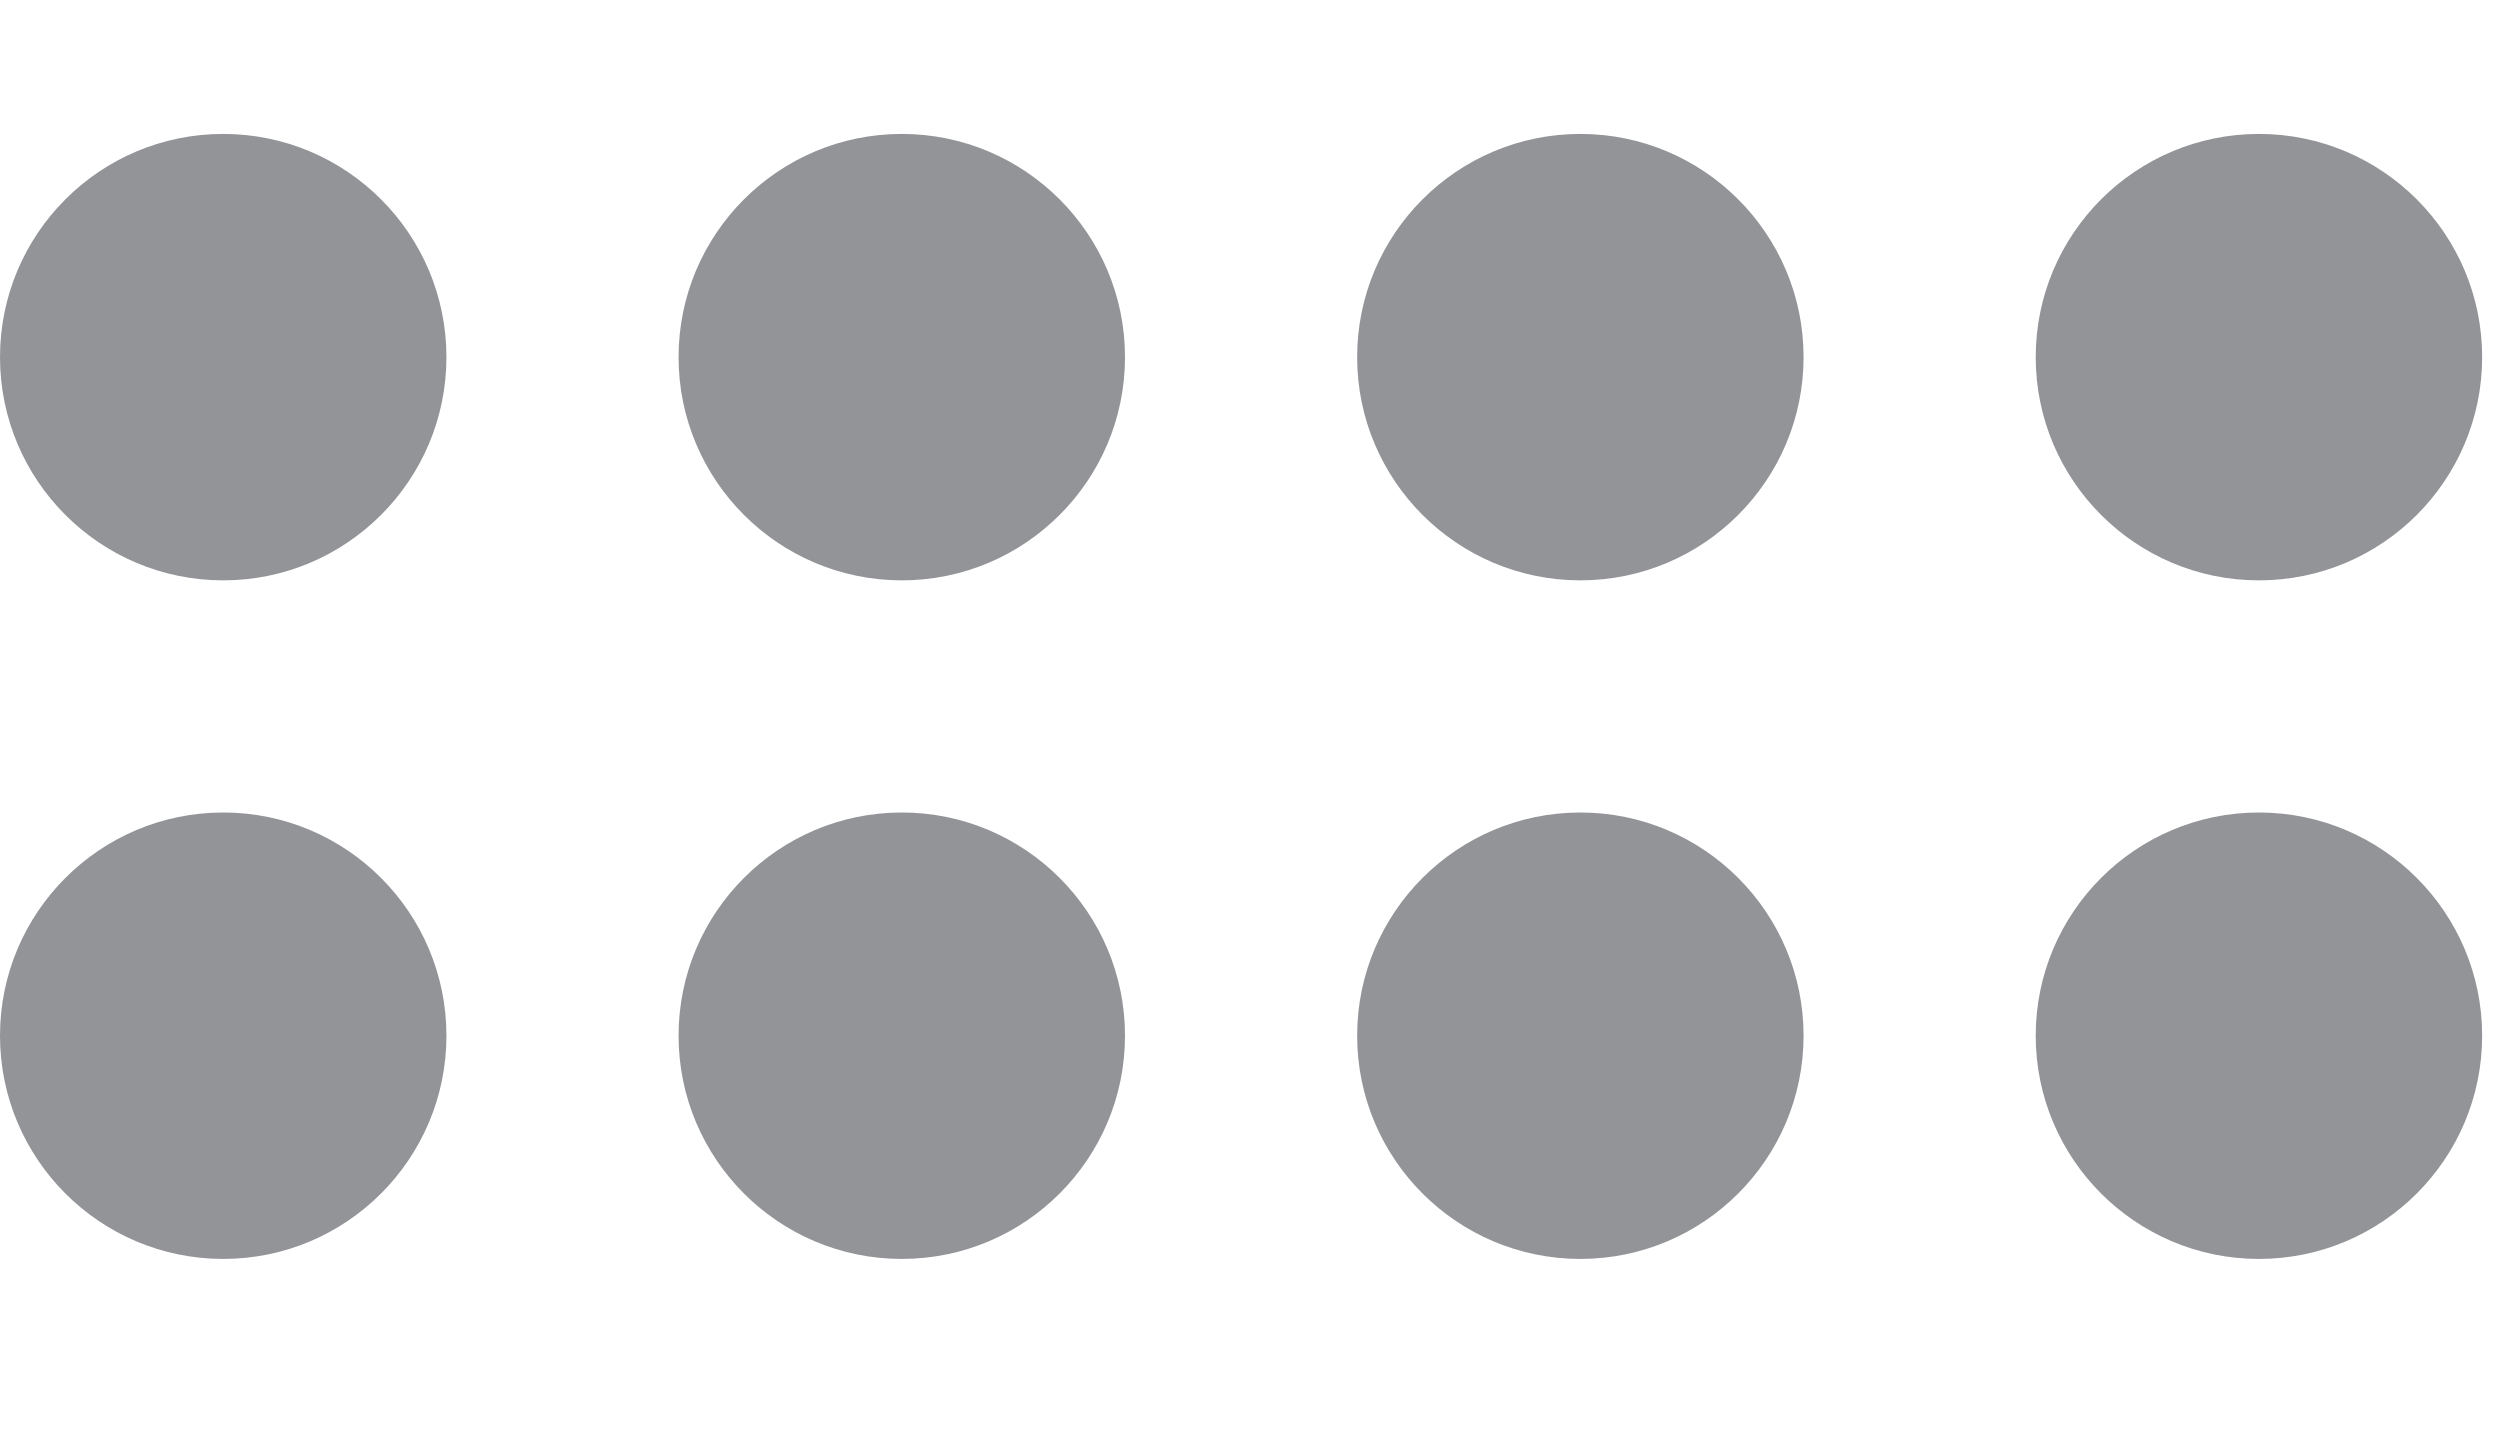 <svg width="14" height="8" viewBox="0 0 14 8" fill="none" xmlns="http://www.w3.org/2000/svg">
<path d="M1.25 3.25C1.94 3.25 2.5 2.69 2.5 2C2.5 1.31 1.94 0.75 1.25 0.75C0.56 0.75 0 1.31 0 2C0 2.69 0.56 3.25 1.25 3.25Z" fill="#929497"/>
<path d="M5.05 3.25C5.74 3.25 6.3 2.69 6.3 2C6.3 1.31 5.74 0.75 5.05 0.75C4.36 0.75 3.8 1.31 3.8 2C3.8 2.69 4.36 3.25 5.05 3.25Z" fill="#929497"/>
<path d="M8.85 3.25C9.54 3.25 10.1 2.69 10.1 2C10.1 1.31 9.54 0.75 8.85 0.75C8.16 0.75 7.6 1.31 7.6 2C7.6 2.69 8.16 3.25 8.85 3.25Z" fill="#929497"/>
<path d="M12.65 3.25C13.34 3.25 13.9 2.69 13.9 2C13.9 1.31 13.34 0.75 12.65 0.75C11.96 0.75 11.4 1.31 11.4 2C11.4 2.69 11.96 3.25 12.65 3.25Z" fill="#929497"/>
<path d="M1.25 7.05C1.94 7.05 2.5 6.49 2.5 5.8C2.5 5.11 1.94 4.55 1.25 4.55C0.56 4.55 0 5.11 0 5.8C0 6.49 0.56 7.05 1.25 7.05Z" fill="#929497"/>
<path d="M5.05 7.05C5.74 7.05 6.3 6.49 6.3 5.8C6.3 5.11 5.74 4.55 5.05 4.55C4.36 4.55 3.8 5.11 3.8 5.8C3.8 6.49 4.36 7.05 5.05 7.05Z" fill="#929497"/>
<path d="M8.85 7.05C9.54 7.05 10.1 6.49 10.1 5.8C10.1 5.11 9.54 4.55 8.85 4.55C8.16 4.55 7.6 5.11 7.6 5.8C7.6 6.49 8.16 7.05 8.85 7.05Z" fill="#929497"/>
<path d="M12.65 7.05C13.34 7.05 13.9 6.49 13.9 5.8C13.9 5.11 13.34 4.55 12.65 4.55C11.96 4.55 11.4 5.11 11.4 5.8C11.4 6.49 11.96 7.05 12.65 7.05Z" fill="#929497"/>
</svg>
